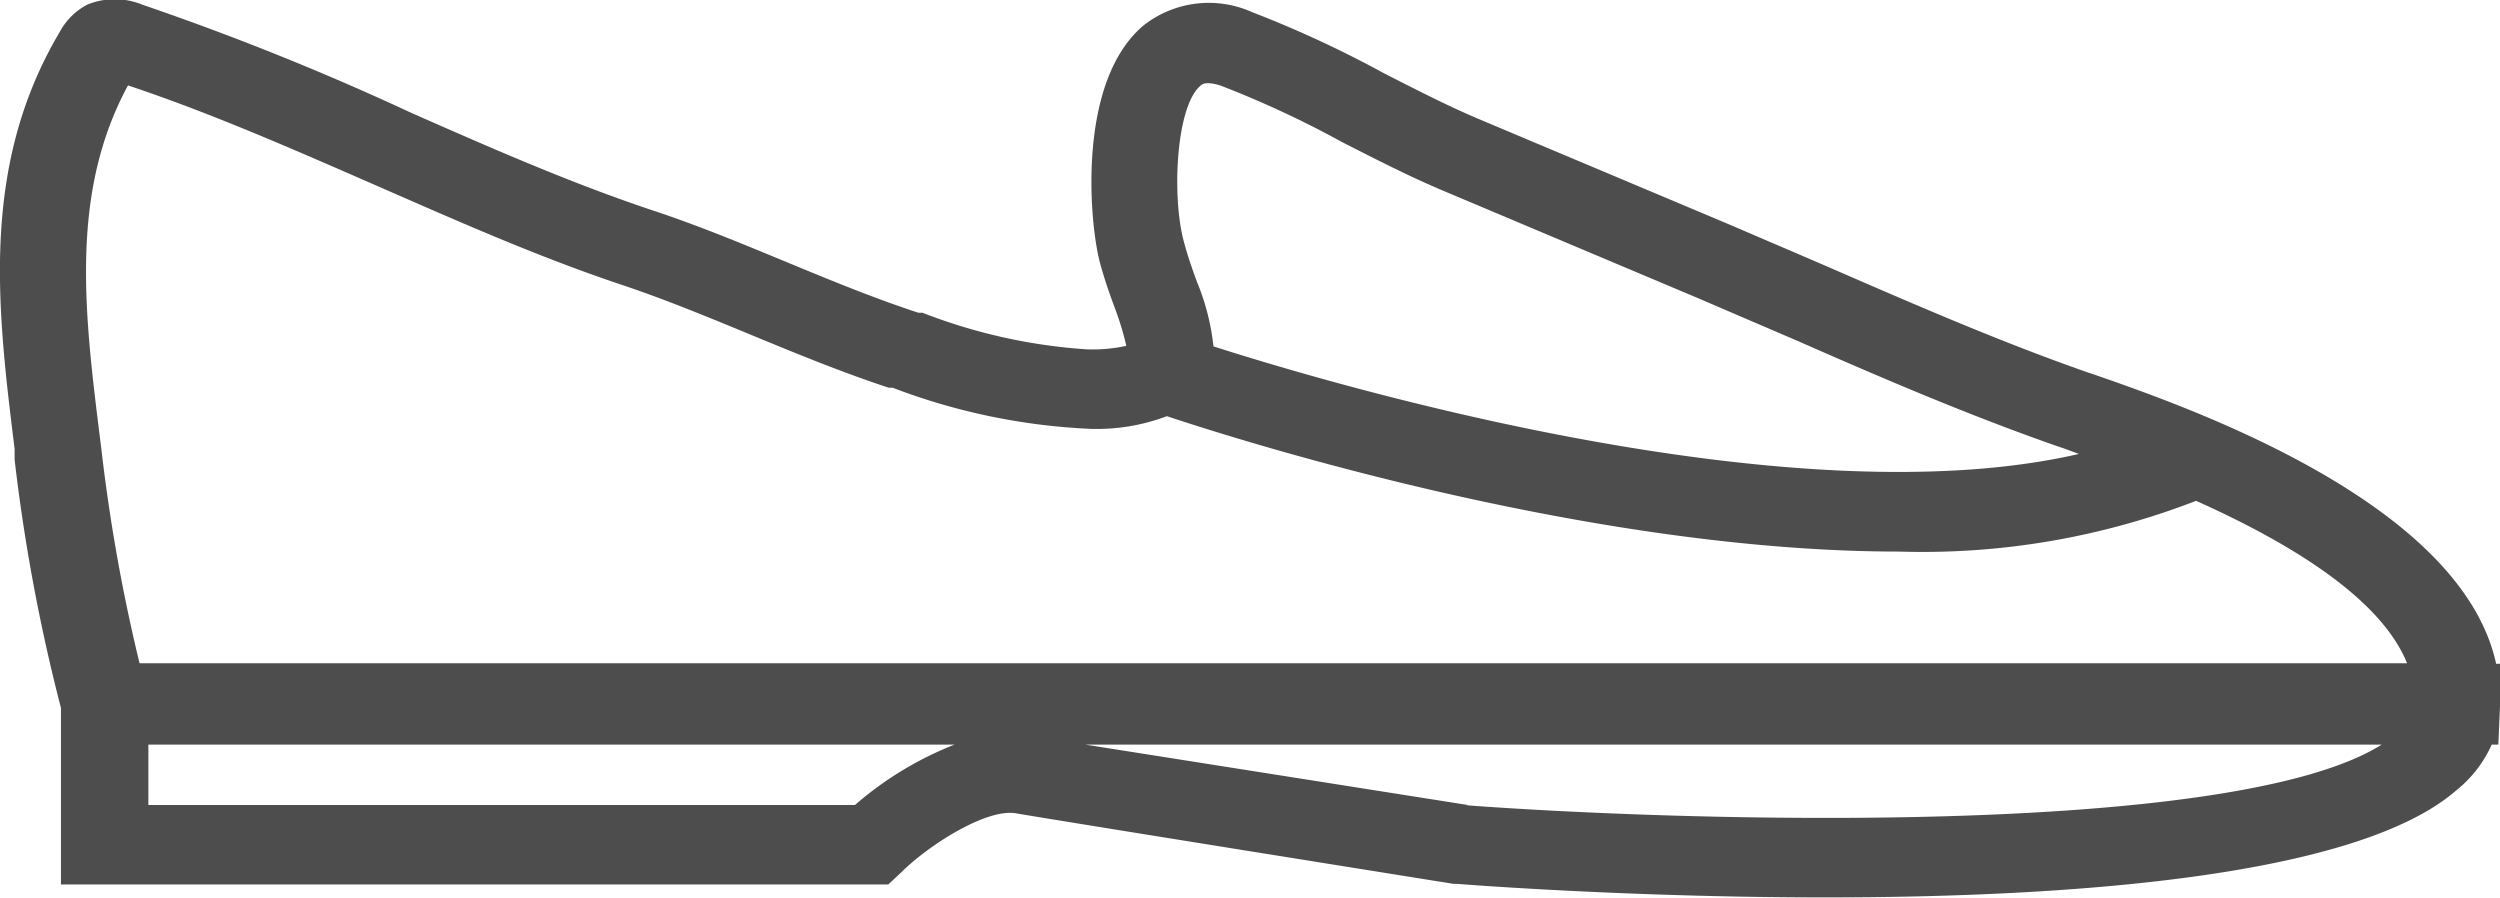 <svg xmlns="http://www.w3.org/2000/svg" viewBox="0 0 90.65 32.57"><defs><style>.cls-1{fill:#4d4d4d;}</style></defs><g id="Layer_2" data-name="Layer 2"><g id="Layer_1-2" data-name="Layer 1"><path class="cls-1" d="M90.65,25.52V24.07h-.14c-1.27-5.85-11.15-9.3-14.58-10.49l-.24-.08c-3.09-1.08-6.18-2.42-9.17-3.72C65.28,9.24,64,8.7,62.8,8.18L53.63,4.32c-1.16-.49-2.28-1.07-3.46-1.67A40,40,0,0,0,45.4.44a3.83,3.83,0,0,0-3.92.47c-2.41,2-2,7.06-1.6,8.6.16.6.36,1.16.54,1.65a10.39,10.39,0,0,1,.42,1.38,5.65,5.65,0,0,1-1.31.13h-.08a20,20,0,0,1-6-1.33l-.15,0c-1.62-.53-3.24-1.2-4.81-1.85s-3.16-1.31-4.82-1.86c-3-1-5.9-2.28-8.74-3.53A99,99,0,0,0,5.16.17a2.62,2.62,0,0,0-2,0,2.4,2.4,0,0,0-1,1C-.74,6.06-.09,11.25.53,16.28l0,.39a66.56,66.56,0,0,0,1.68,9v6.4h30l.46-.43c1-1,3.1-2.33,4.16-2.15,2.37.4,15.33,2.47,15.88,2.56h.13c1.29.1,6.87.49,13.34.49,8.78,0,19.21-.72,22.86-3.86A4.5,4.5,0,0,0,90.35,27h.24l.06-1.4v-.06ZM43.54,3.1c.05-.05.19-.16.71,0a36.26,36.26,0,0,1,4.41,2.05c1.18.6,2.4,1.23,3.68,1.77l9.18,3.87,3.68,1.58c3,1.32,6.19,2.69,9.4,3.81l.24.08.54.2C65.06,18.84,48.68,14.06,44,12.56a8.43,8.43,0,0,0-.59-2.32c-.17-.46-.34-.94-.47-1.43C42.48,7.2,42.63,3.84,43.54,3.1Zm-38.89,0c3,1,6,2.32,8.93,3.6s5.91,2.61,9,3.64c1.55.52,3.1,1.16,4.6,1.78s3.31,1.37,5.05,1.94l.14,0a22.88,22.88,0,0,0,7.17,1.49,7.14,7.14,0,0,0,2.77-.46C45.55,16.17,57.94,20,68.85,20a27.48,27.48,0,0,0,10.78-1.84c5,2.24,7,4.27,7.65,5.89H5.06a63.87,63.87,0,0,1-1.38-7.73l-.05-.4C3.06,11.35,2.52,7,4.65,3.08ZM31,29.19H5.38V27H34.61A12.44,12.44,0,0,0,31,29.19Zm22.23,0L39.36,27h47C80.92,30.42,60.82,29.77,53.18,29.2Z"/></g></g></svg>